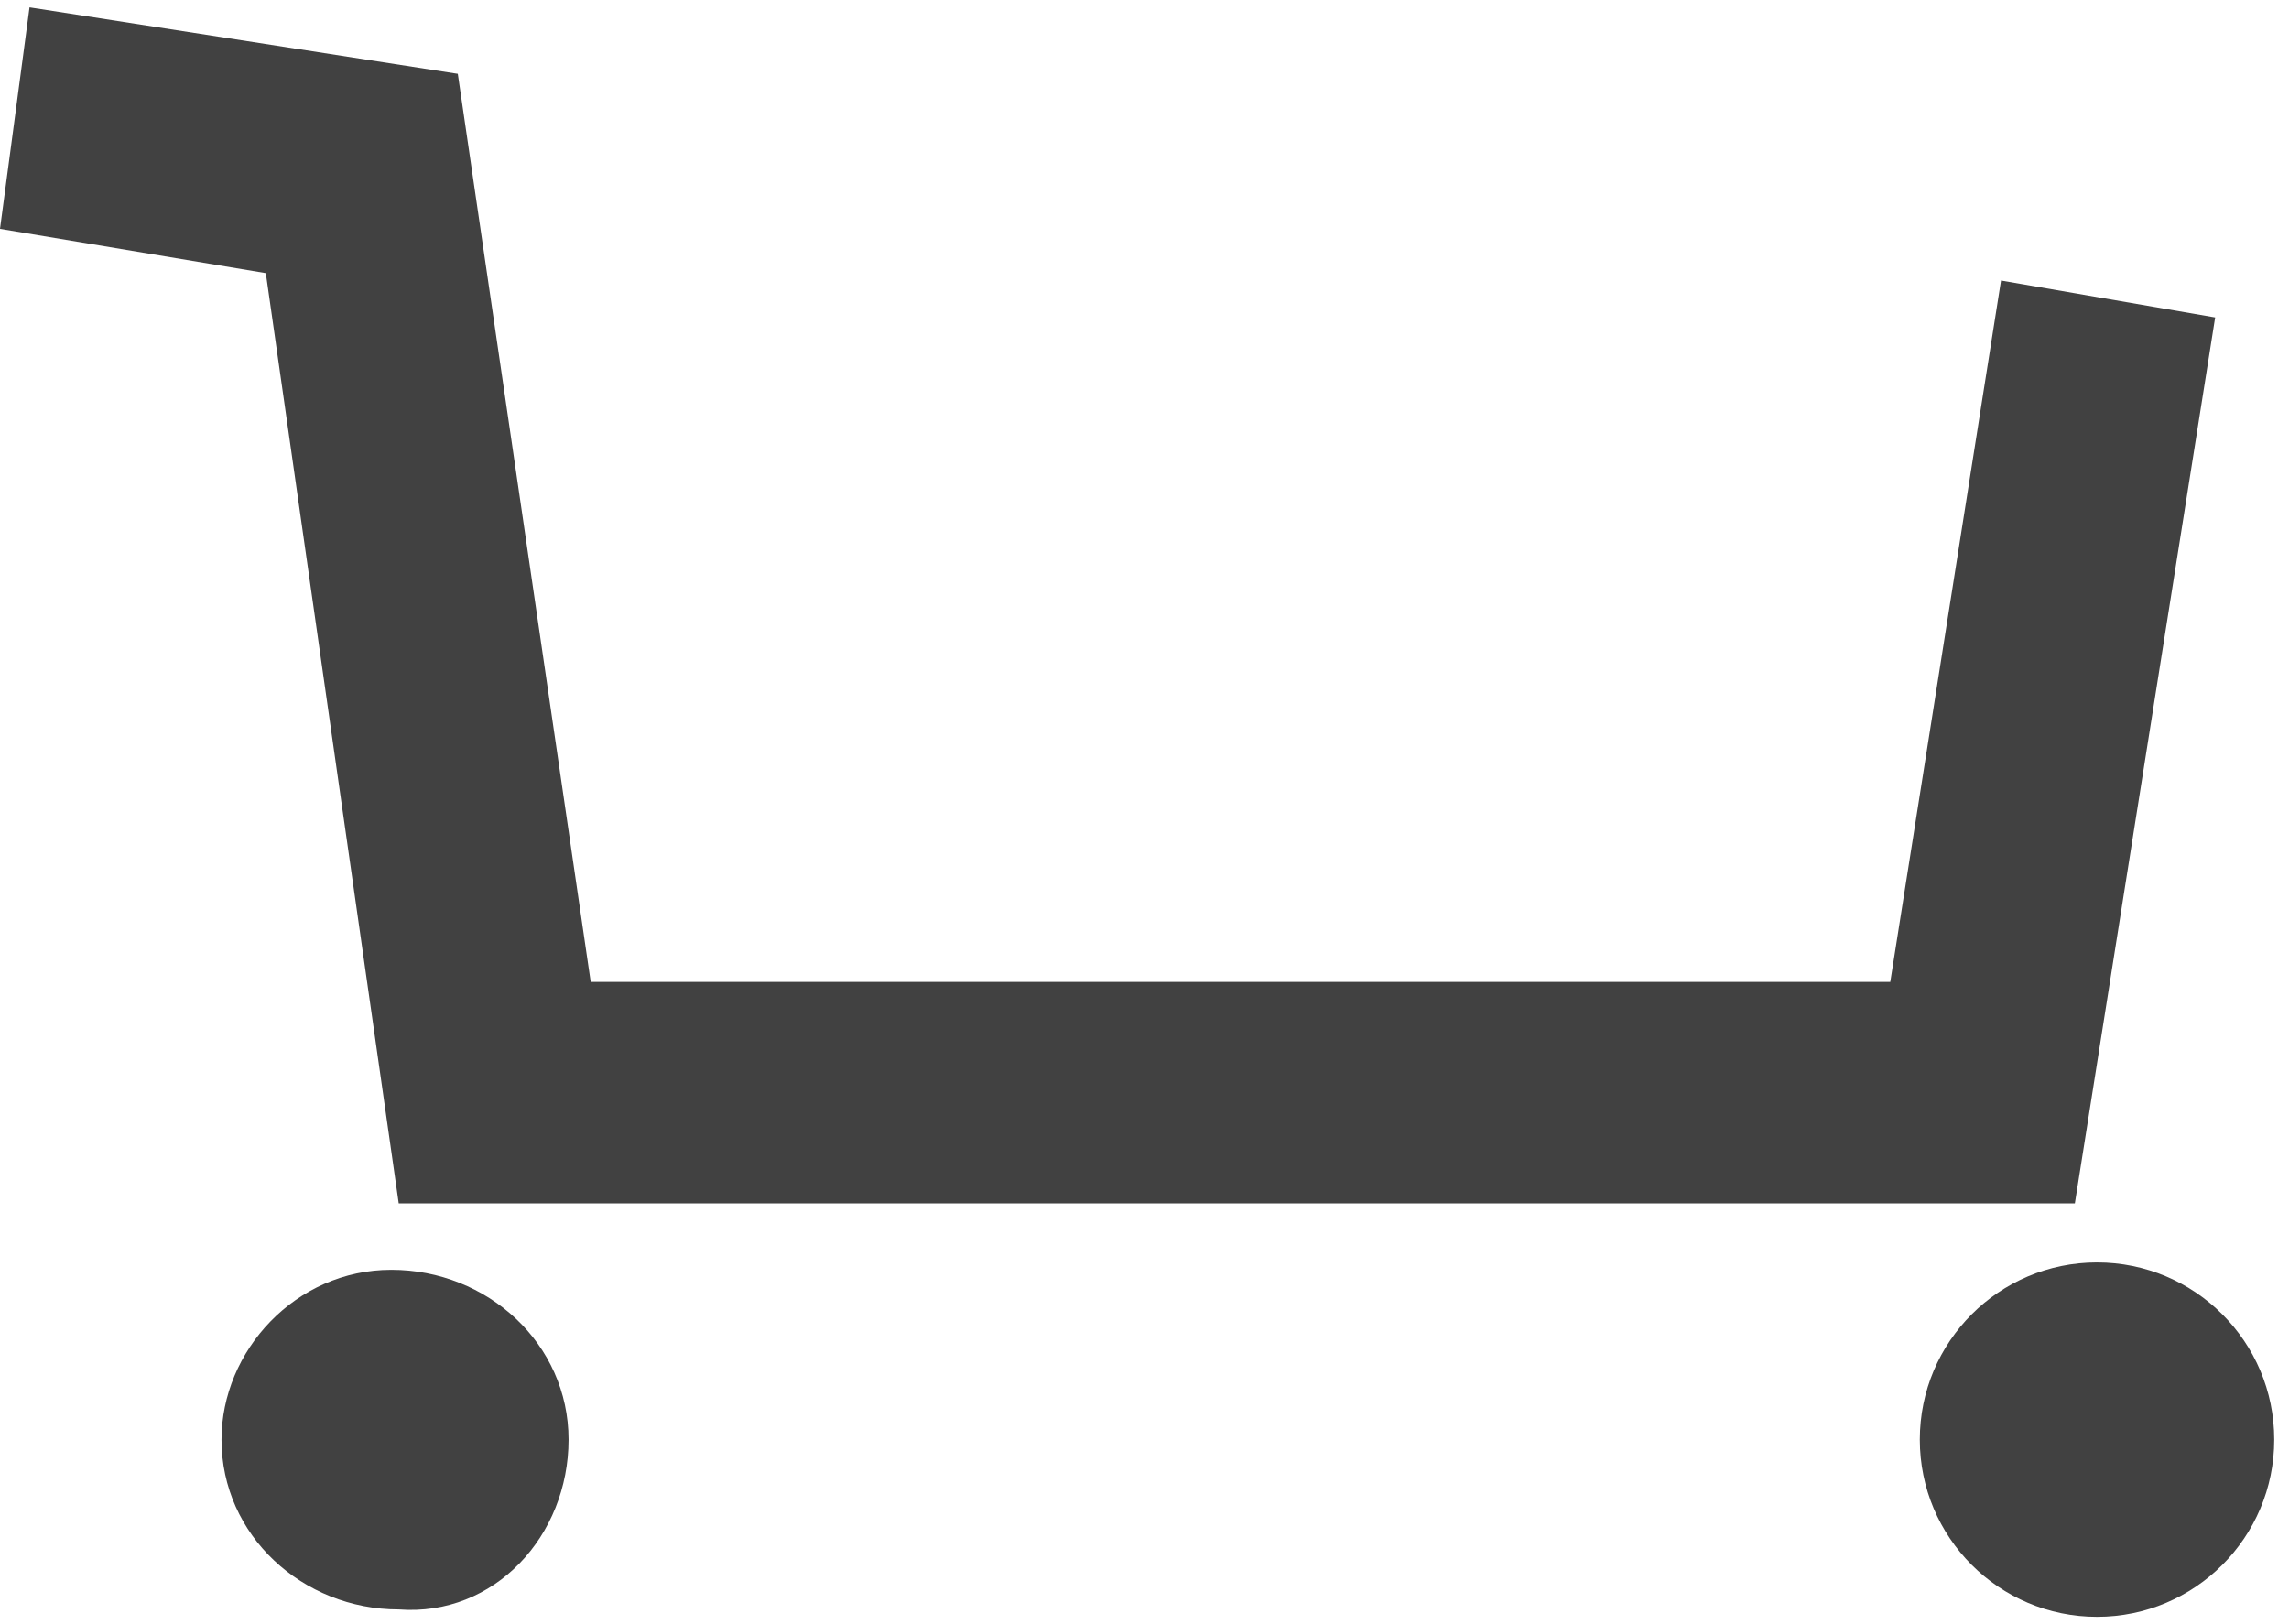 <?xml version="1.0" encoding="UTF-8"?>
<!-- Generator: Adobe Illustrator 15.0.0, SVG Export Plug-In  -->
<!DOCTYPE svg PUBLIC "-//W3C//DTD SVG 1.0//EN" "http://www.w3.org/TR/2001/REC-SVG-20010904/DTD/svg10.dtd">
<svg version="1.0" xmlns="http://www.w3.org/2000/svg" xmlns:xlink="http://www.w3.org/1999/xlink" xmlns:a="http://ns.adobe.com/AdobeSVGViewerExtensions/3.0/" x="0px" y="0px" width="31px" height="22px" viewBox="0 -0.1 31 22" style="overflow:visible;enable-background:new 0 -0.1 31 22;" xml:space="preserve">
<defs>
</defs>
<path style="fill:#414141;" d="M7.7,19.4c0-1.3-1.1-2.3-2.4-2.3C4,17.1,3,18.2,3,19.4c0,1.3,1.1,2.3,2.4,2.3  C6.7,21.8,7.7,20.7,7.7,19.4z"/>
<circle style="fill:#414141;" cx="28.4" cy="19.4" r="2.4"/>
<polygon style="fill:#414141;" points="27.1,3.7 25.6,13.2 8,13.2 6.2,0.9 0.4,0 0,3 3.6,3.6 5.4,16.2 28.1,16.2 30,4.2 "/>
</svg>